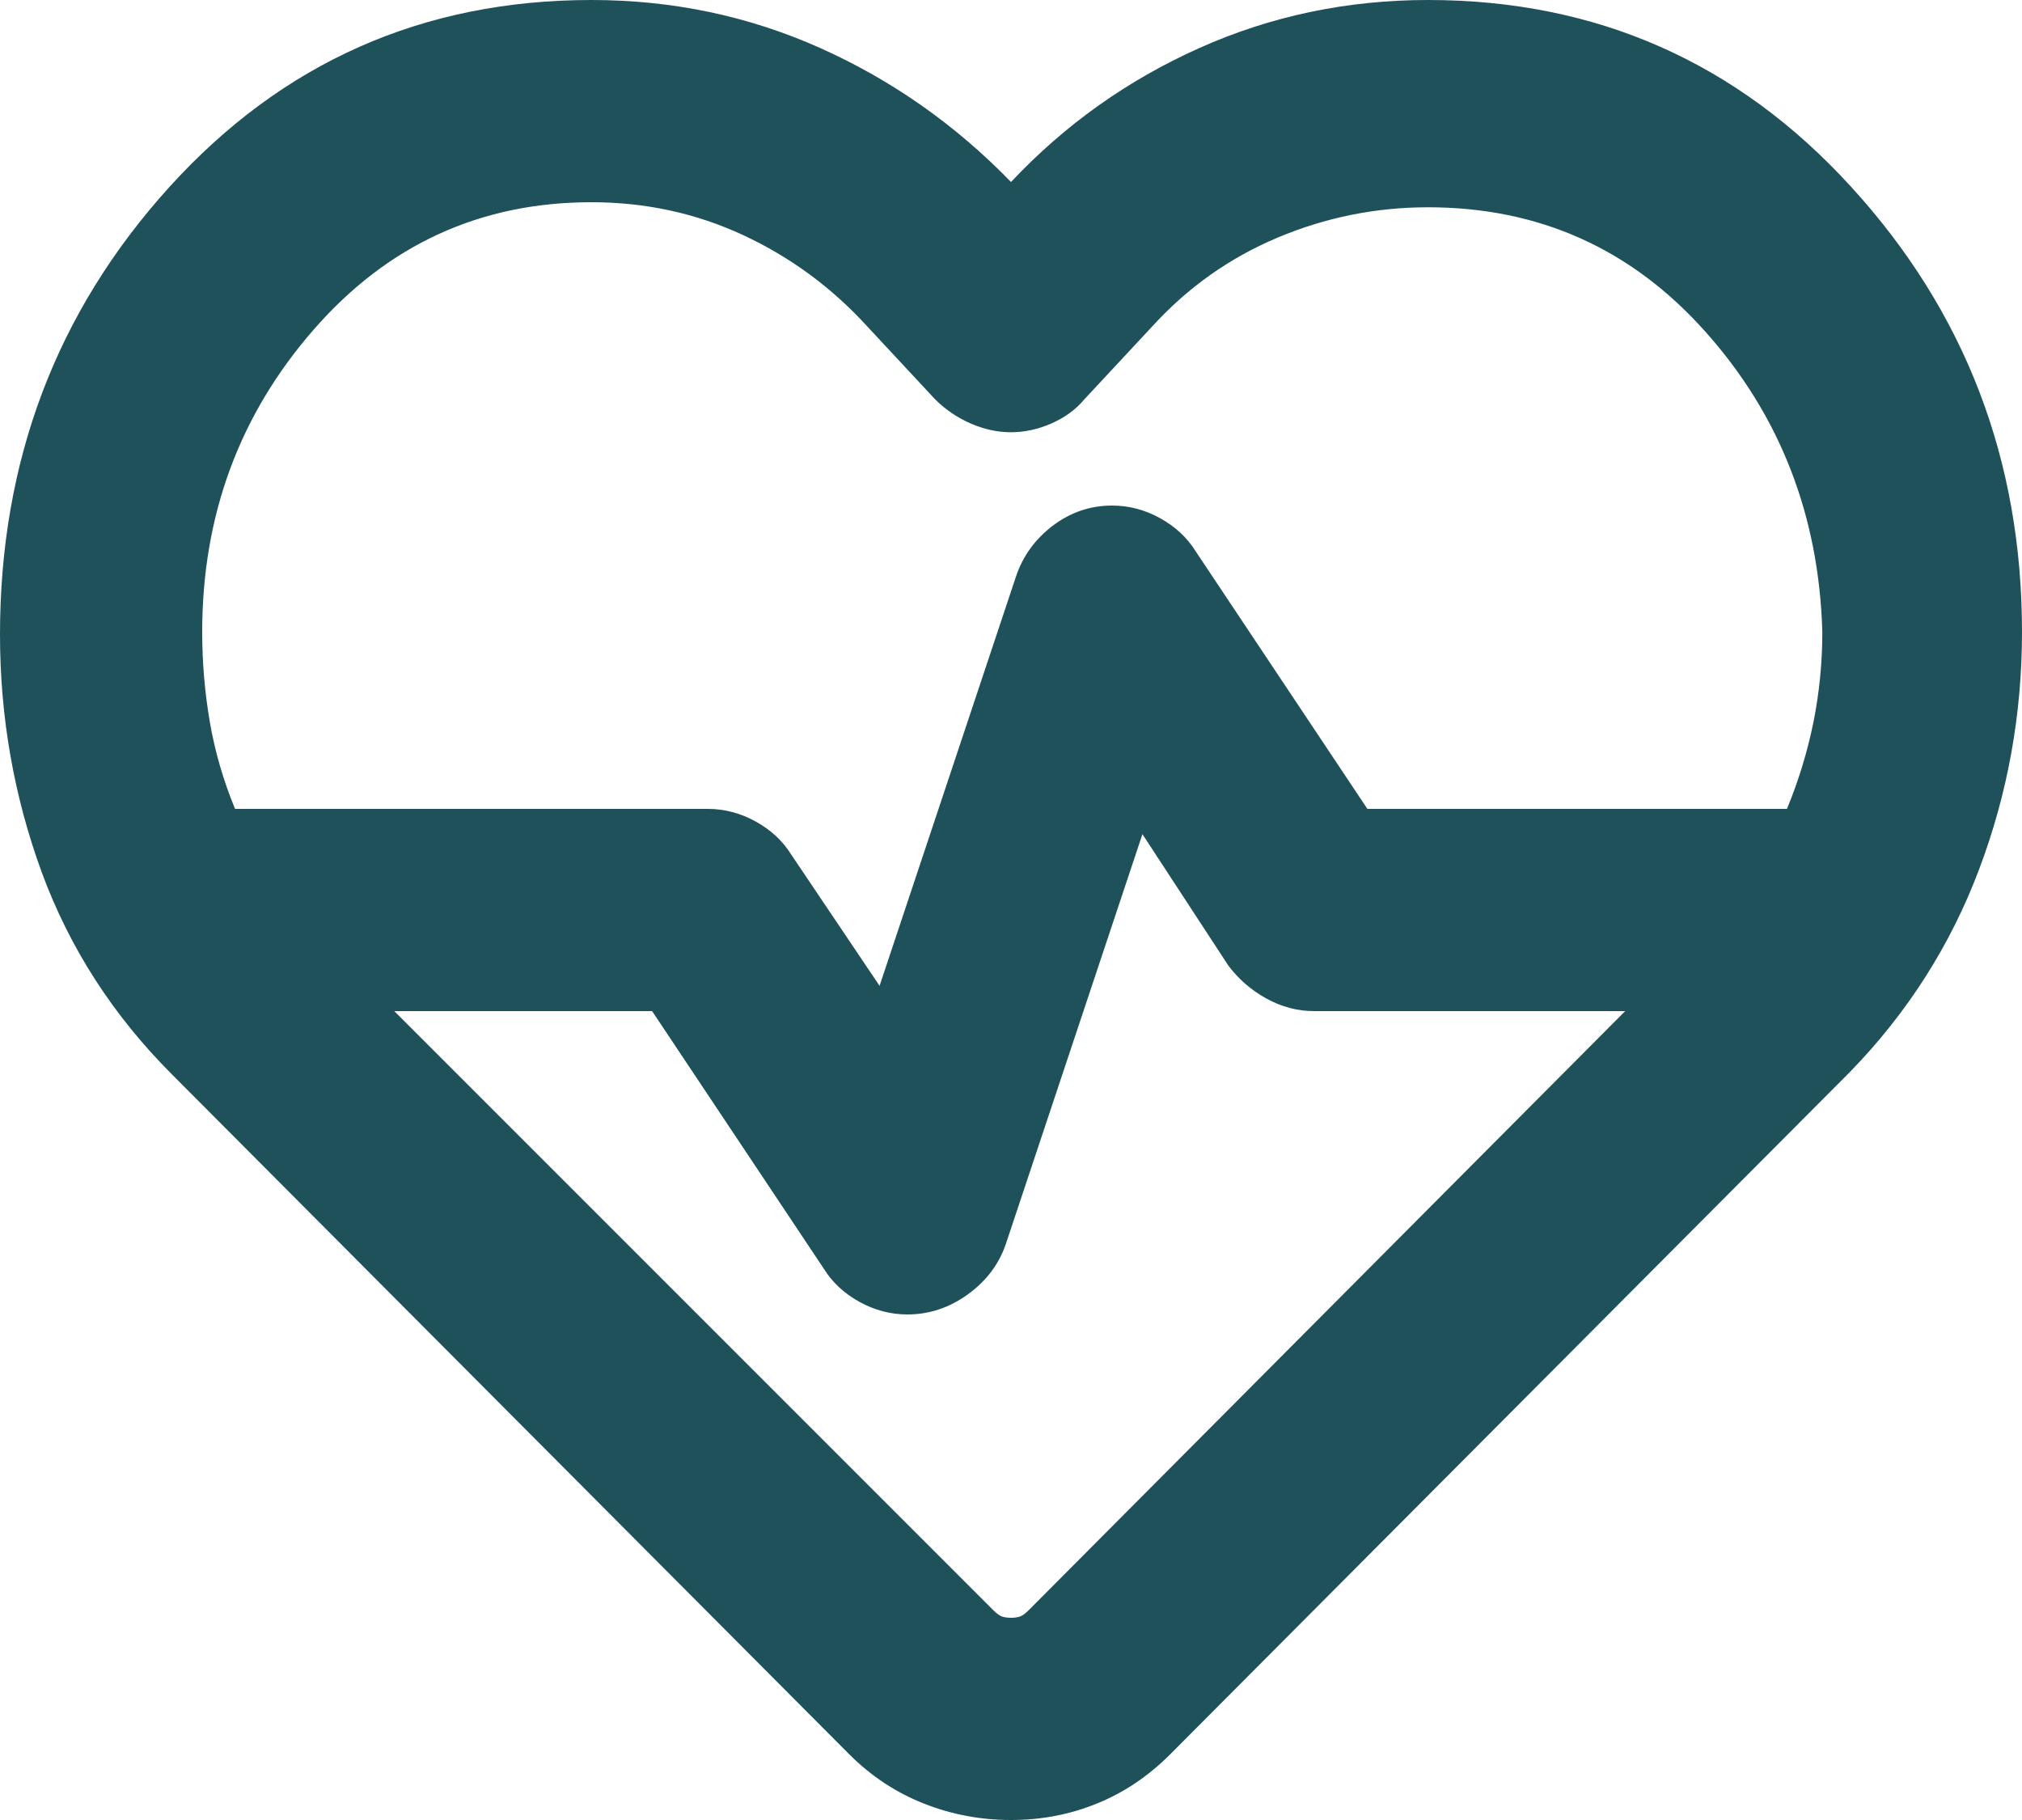 <svg width="20" height="18" viewBox="0 0 20 18" fill="none" xmlns="http://www.w3.org/2000/svg">
<path d="M10 18C9.7 18 9.412 17.946 9.137 17.837C8.863 17.729 8.617 17.567 8.4 17.35L1.7 10.625C1.117 10.042 0.688 9.375 0.412 8.625C0.138 7.875 0 7.092 0 6.275C0 4.558 0.558 3.083 1.675 1.85C2.792 0.617 4.183 0 5.85 0C6.65 0 7.404 0.158 8.113 0.475C8.821 0.792 9.45 1.233 10 1.8C10.533 1.233 11.154 0.792 11.863 0.475C12.571 0.158 13.325 0 14.125 0C15.792 0 17.188 0.617 18.312 1.85C19.438 3.083 20 4.55 20 6.25C20 7.067 19.858 7.85 19.575 8.6C19.292 9.35 18.867 10.017 18.3 10.6L11.575 17.35C11.358 17.567 11.117 17.729 10.85 17.837C10.583 17.946 10.3 18 10 18ZM11 5C11.167 5 11.325 5.042 11.475 5.125C11.625 5.208 11.742 5.317 11.825 5.45L13.525 8H17.675C17.792 7.717 17.879 7.429 17.938 7.138C17.996 6.846 18.025 6.55 18.025 6.25C17.992 5.1 17.608 4.112 16.875 3.288C16.142 2.462 15.225 2.05 14.125 2.05C13.608 2.05 13.113 2.15 12.637 2.35C12.162 2.55 11.75 2.842 11.4 3.225L10.725 3.95C10.642 4.05 10.533 4.129 10.4 4.188C10.267 4.246 10.133 4.275 10 4.275C9.867 4.275 9.733 4.246 9.6 4.188C9.467 4.129 9.35 4.05 9.25 3.95L8.575 3.225C8.225 2.842 7.817 2.542 7.35 2.325C6.883 2.108 6.383 2 5.85 2C4.75 2 3.833 2.421 3.1 3.263C2.367 4.104 2 5.1 2 6.25C2 6.55 2.025 6.846 2.075 7.138C2.125 7.429 2.208 7.717 2.325 8H7C7.167 8 7.325 8.042 7.475 8.125C7.625 8.208 7.742 8.317 7.825 8.45L8.7 9.75L10.05 5.7C10.117 5.5 10.238 5.333 10.412 5.2C10.588 5.067 10.783 5 11 5ZM11.3 8.25L9.95 12.3C9.883 12.5 9.758 12.667 9.575 12.8C9.392 12.933 9.192 13 8.975 13C8.808 13 8.65 12.958 8.5 12.875C8.35 12.792 8.233 12.683 8.15 12.55L6.45 10H3.9L9.825 15.925C9.858 15.958 9.887 15.979 9.912 15.988C9.938 15.996 9.967 16 10 16C10.033 16 10.062 15.996 10.088 15.988C10.113 15.979 10.142 15.958 10.175 15.925L16.075 10H13C12.833 10 12.675 9.958 12.525 9.875C12.375 9.792 12.25 9.683 12.15 9.55L11.3 8.25Z" fill="#1F515B"/>
</svg>
